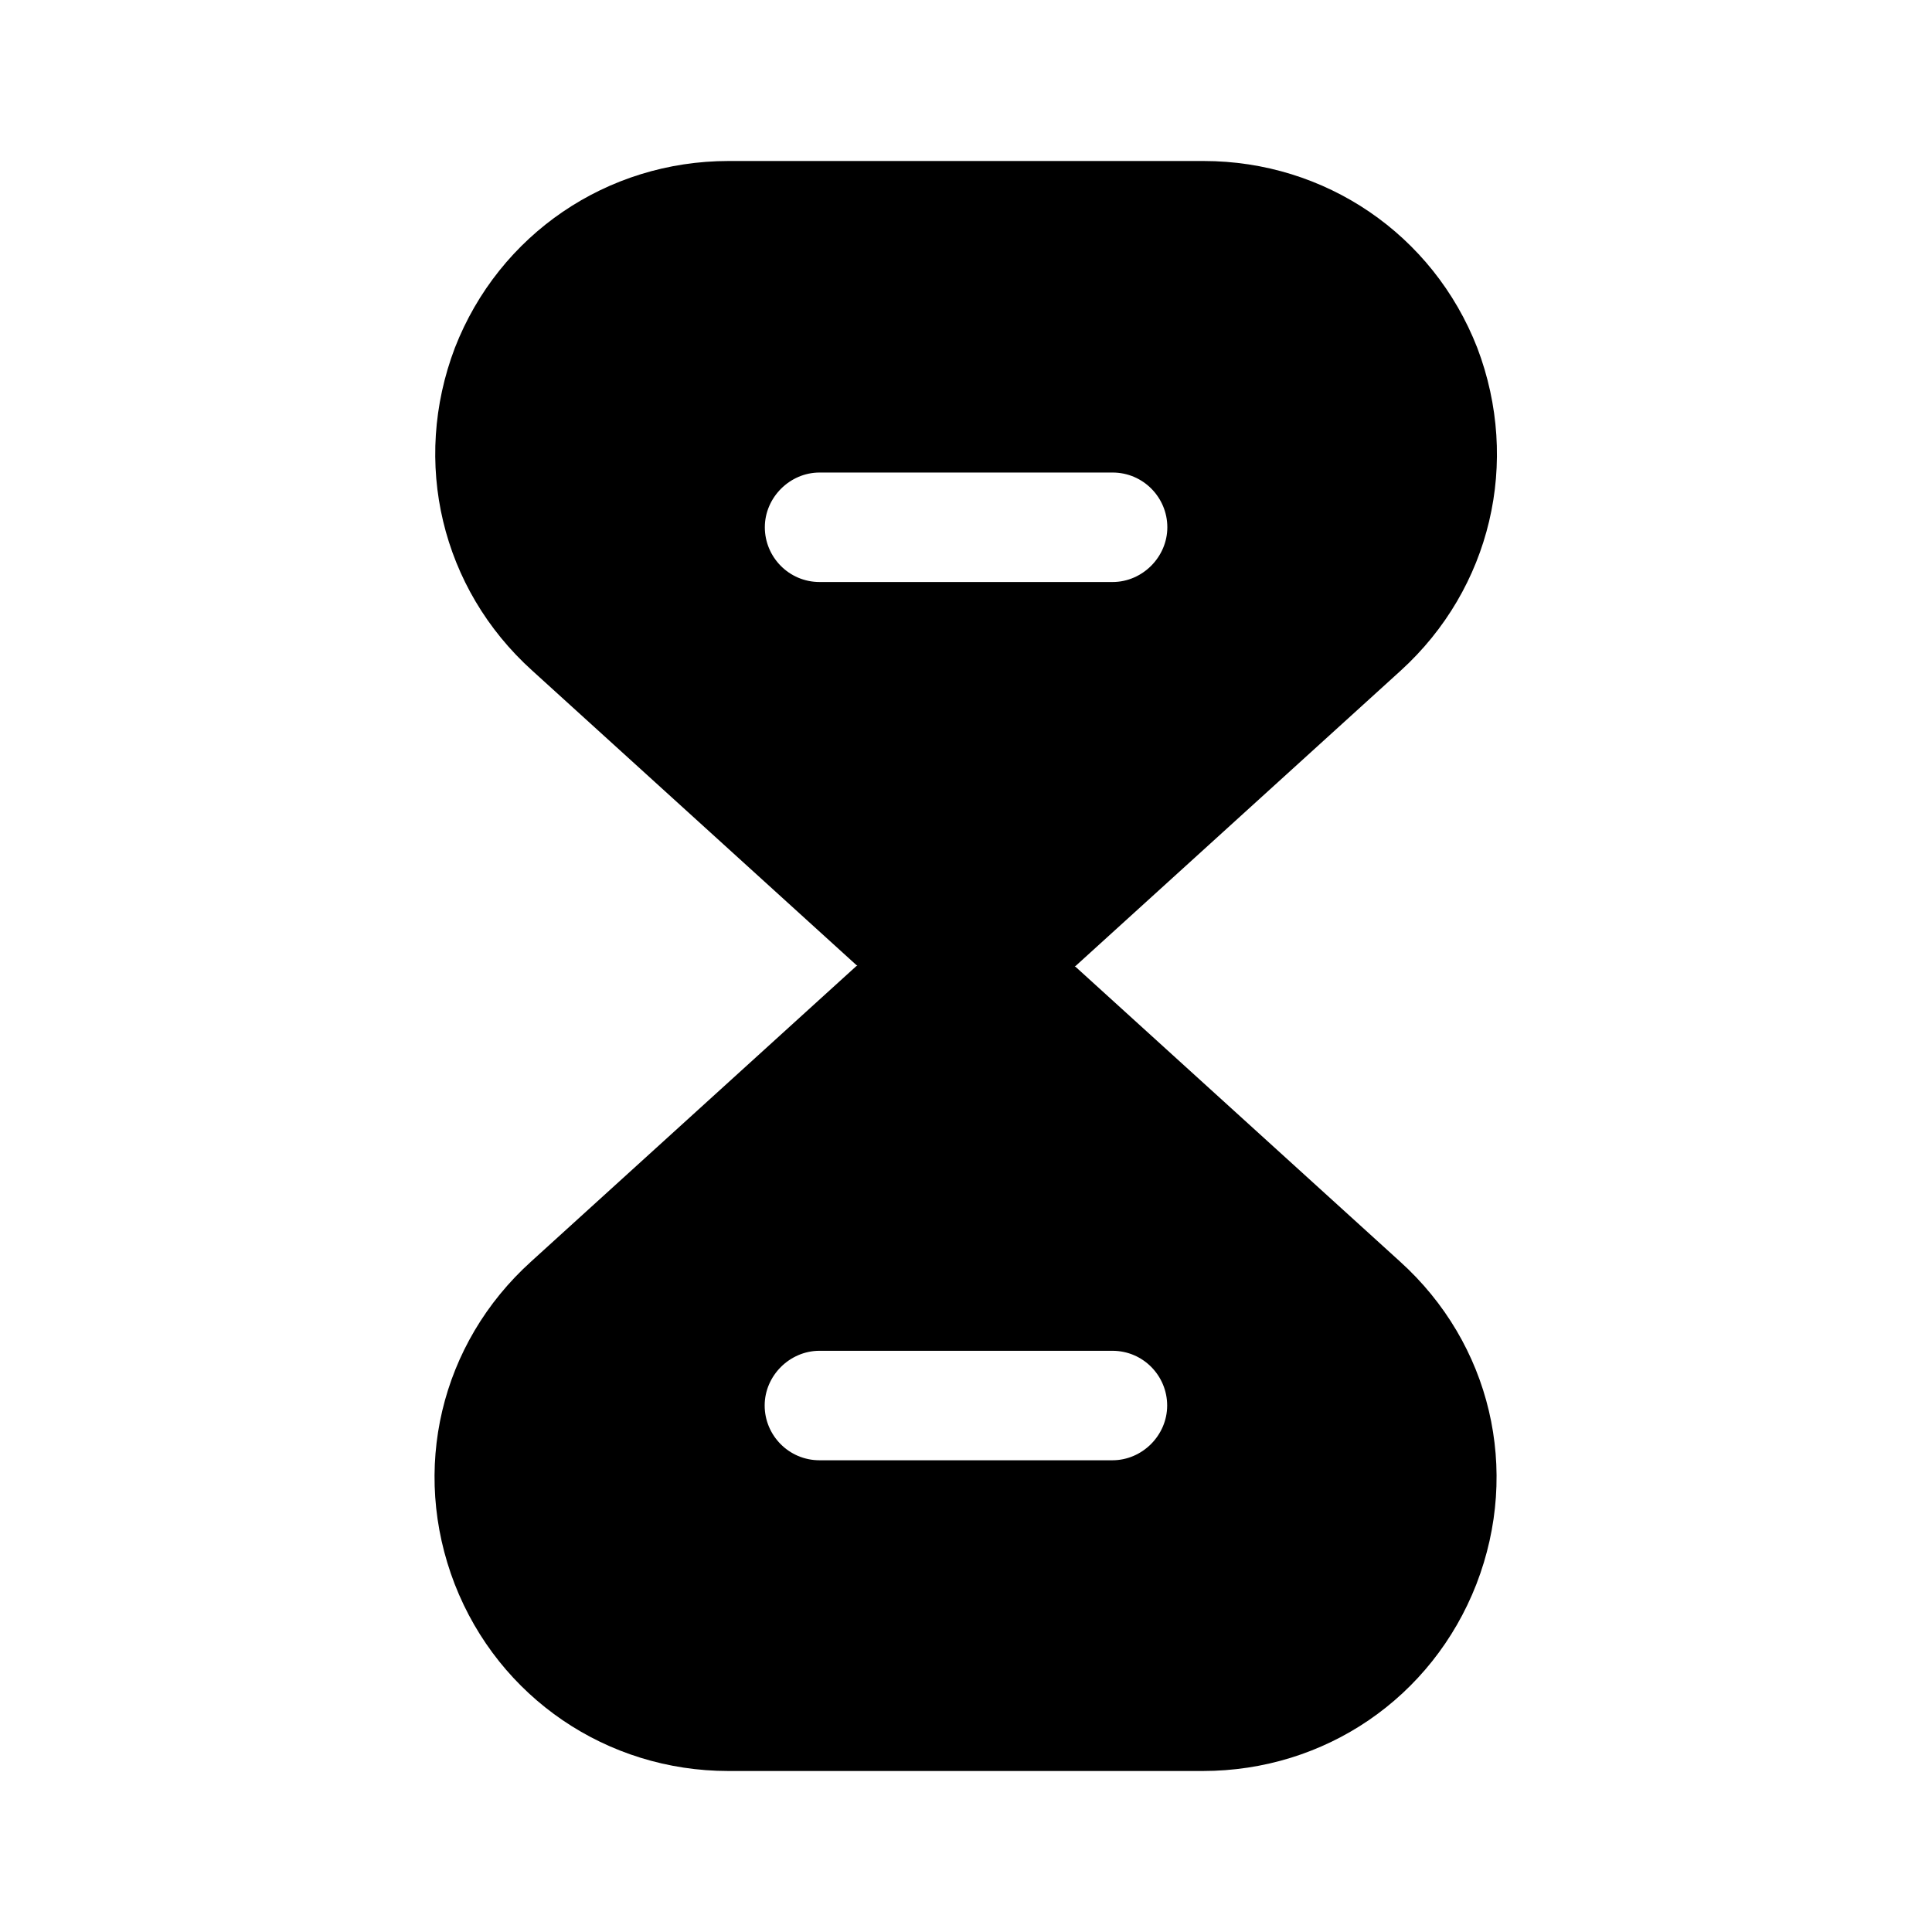 <svg viewBox="0 0 24 24" fill="none">
<path d="M17.39 15.67L13.35 12H10.639L6.599 15.67C5.469 16.69 5.099 18.26 5.649 19.68C6.199 21.09 7.539 22 9.049 22H14.94C16.459 22 17.79 21.09 18.34 19.68C18.89 18.26 18.52 16.69 17.39 15.67ZM13.819 18.14H10.18C9.799 18.14 9.499 17.83 9.499 17.46C9.499 17.09 9.809 16.78 10.18 16.78H13.819C14.2 16.78 14.499 17.09 14.499 17.46C14.499 17.83 14.19 18.14 13.819 18.14Z" fill="currentColor"></path>
<path d="M18.351 4.32C17.801 2.91 16.461 2 14.951 2H9.051C7.541 2 6.201 2.91 5.651 4.32C5.111 5.74 5.481 7.31 6.611 8.33L10.651 12H13.361L17.401 8.33C18.521 7.31 18.891 5.74 18.351 4.32ZM13.821 7.23H10.181C9.801 7.23 9.501 6.92 9.501 6.55C9.501 6.18 9.811 5.87 10.181 5.87H13.821C14.201 5.87 14.501 6.18 14.501 6.55C14.501 6.92 14.191 7.23 13.821 7.23Z" fill="currentColor"></path>
</svg>
